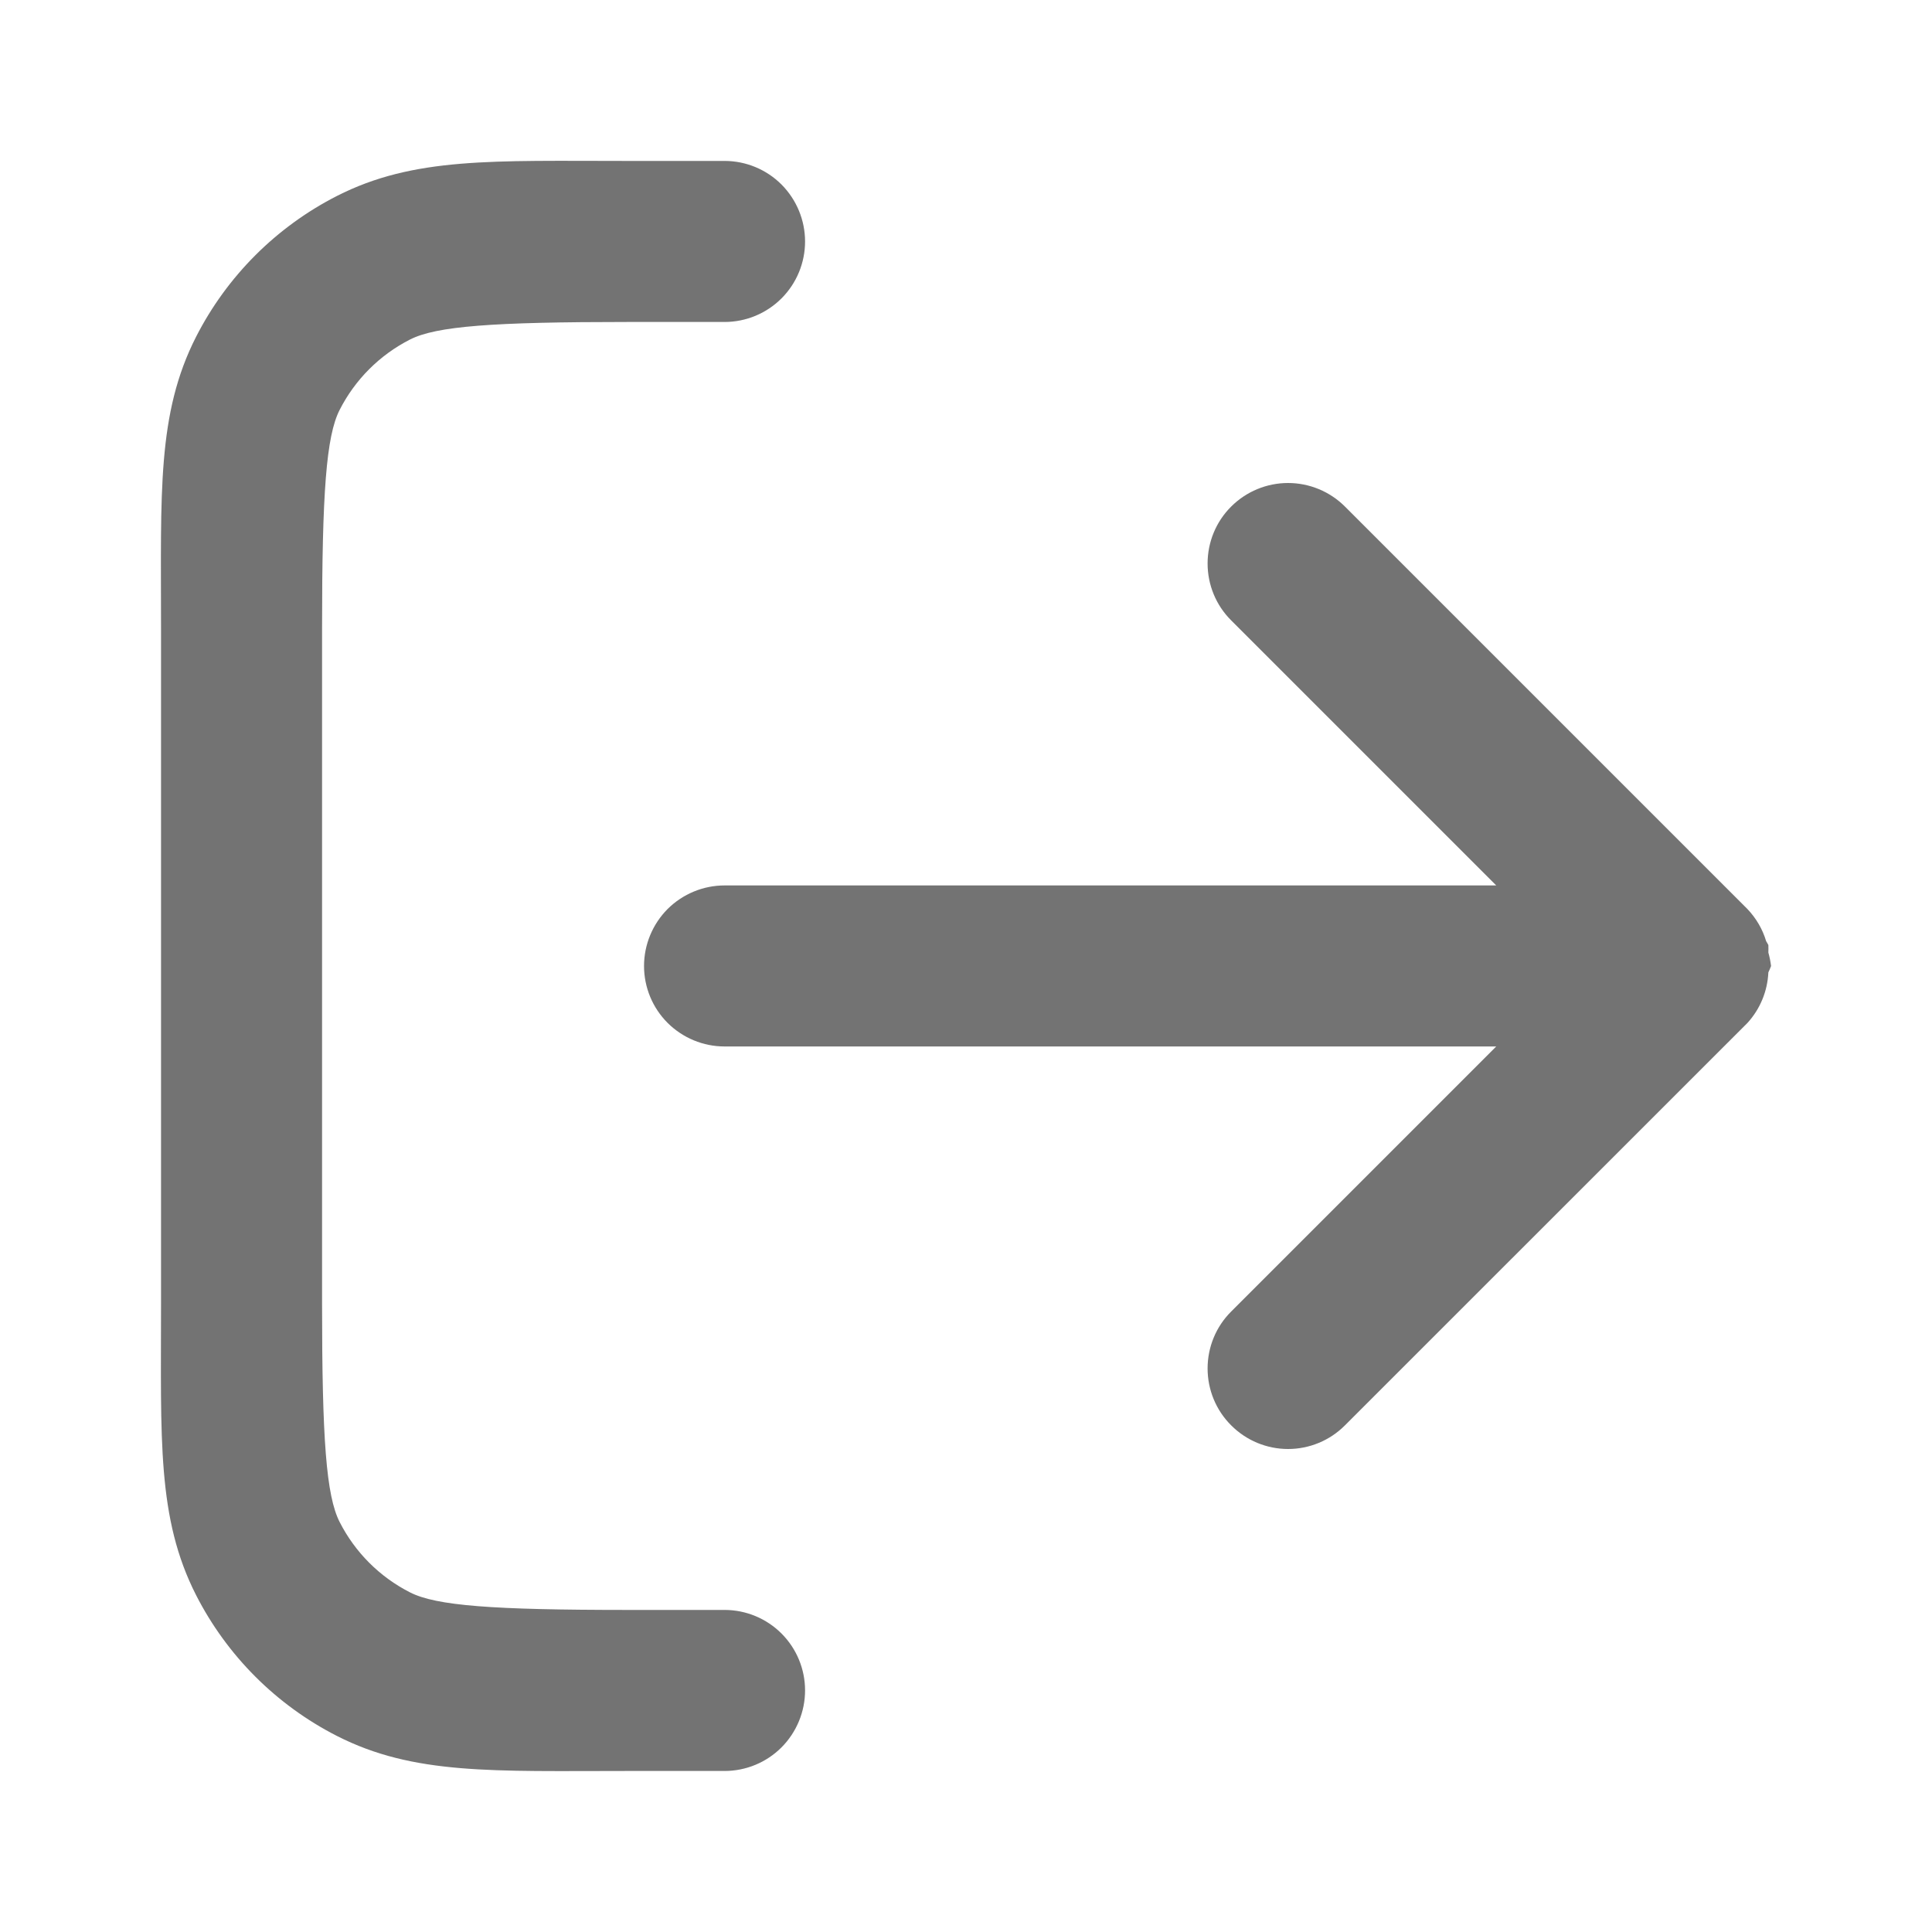 <svg width="20" height="20" viewBox="0 0 20 20" fill="none" xmlns="http://www.w3.org/2000/svg">
<path d="M6.501 1.666C5.101 1.666 4.284 1.623 3.487 2.029C2.86 2.349 2.35 2.859 2.03 3.486C1.624 4.283 1.667 5.1 1.667 6.5V13.499C1.667 14.899 1.624 15.716 2.03 16.513C2.35 17.14 2.86 17.65 3.487 17.97C4.284 18.376 5.101 18.333 6.501 18.333H7.501C7.722 18.333 7.934 18.245 8.09 18.089C8.246 17.932 8.334 17.72 8.334 17.499C8.334 17.278 8.246 17.066 8.09 16.91C7.934 16.754 7.722 16.666 7.501 16.666H6.501C5.101 16.666 4.516 16.623 4.244 16.484C3.93 16.324 3.676 16.07 3.516 15.756C3.377 15.483 3.334 14.899 3.334 13.499V6.5C3.334 5.1 3.377 4.515 3.516 4.243C3.676 3.929 3.93 3.675 4.244 3.515C4.516 3.376 5.101 3.333 6.501 3.333H7.501C7.722 3.333 7.934 3.245 8.09 3.089C8.246 2.933 8.334 2.721 8.334 2.5C8.334 2.279 8.246 2.067 8.09 1.91C7.934 1.754 7.722 1.666 7.501 1.666L6.501 1.666ZM12.745 5.244C12.588 5.4 12.501 5.612 12.501 5.833C12.501 6.054 12.588 6.266 12.745 6.422L15.489 9.166H7.501C7.28 9.166 7.068 9.254 6.911 9.41C6.755 9.567 6.667 9.779 6.667 10C6.667 10.221 6.755 10.433 6.911 10.589C7.068 10.745 7.28 10.833 7.501 10.833H15.489L12.745 13.577C12.588 13.733 12.501 13.945 12.501 14.166C12.501 14.387 12.588 14.599 12.745 14.755C12.901 14.912 13.113 15 13.334 15C13.555 15 13.767 14.912 13.923 14.755L18.09 10.589C18.221 10.445 18.297 10.261 18.306 10.066C18.316 10.045 18.326 10.022 18.334 10C18.328 9.953 18.319 9.907 18.306 9.861C18.307 9.835 18.307 9.809 18.306 9.783C18.299 9.769 18.291 9.756 18.283 9.743C18.246 9.618 18.179 9.505 18.09 9.411L13.923 5.244C13.767 5.088 13.555 5 13.334 5C13.113 5 12.901 5.088 12.745 5.244Z" fill="#737373"/>
</svg>
